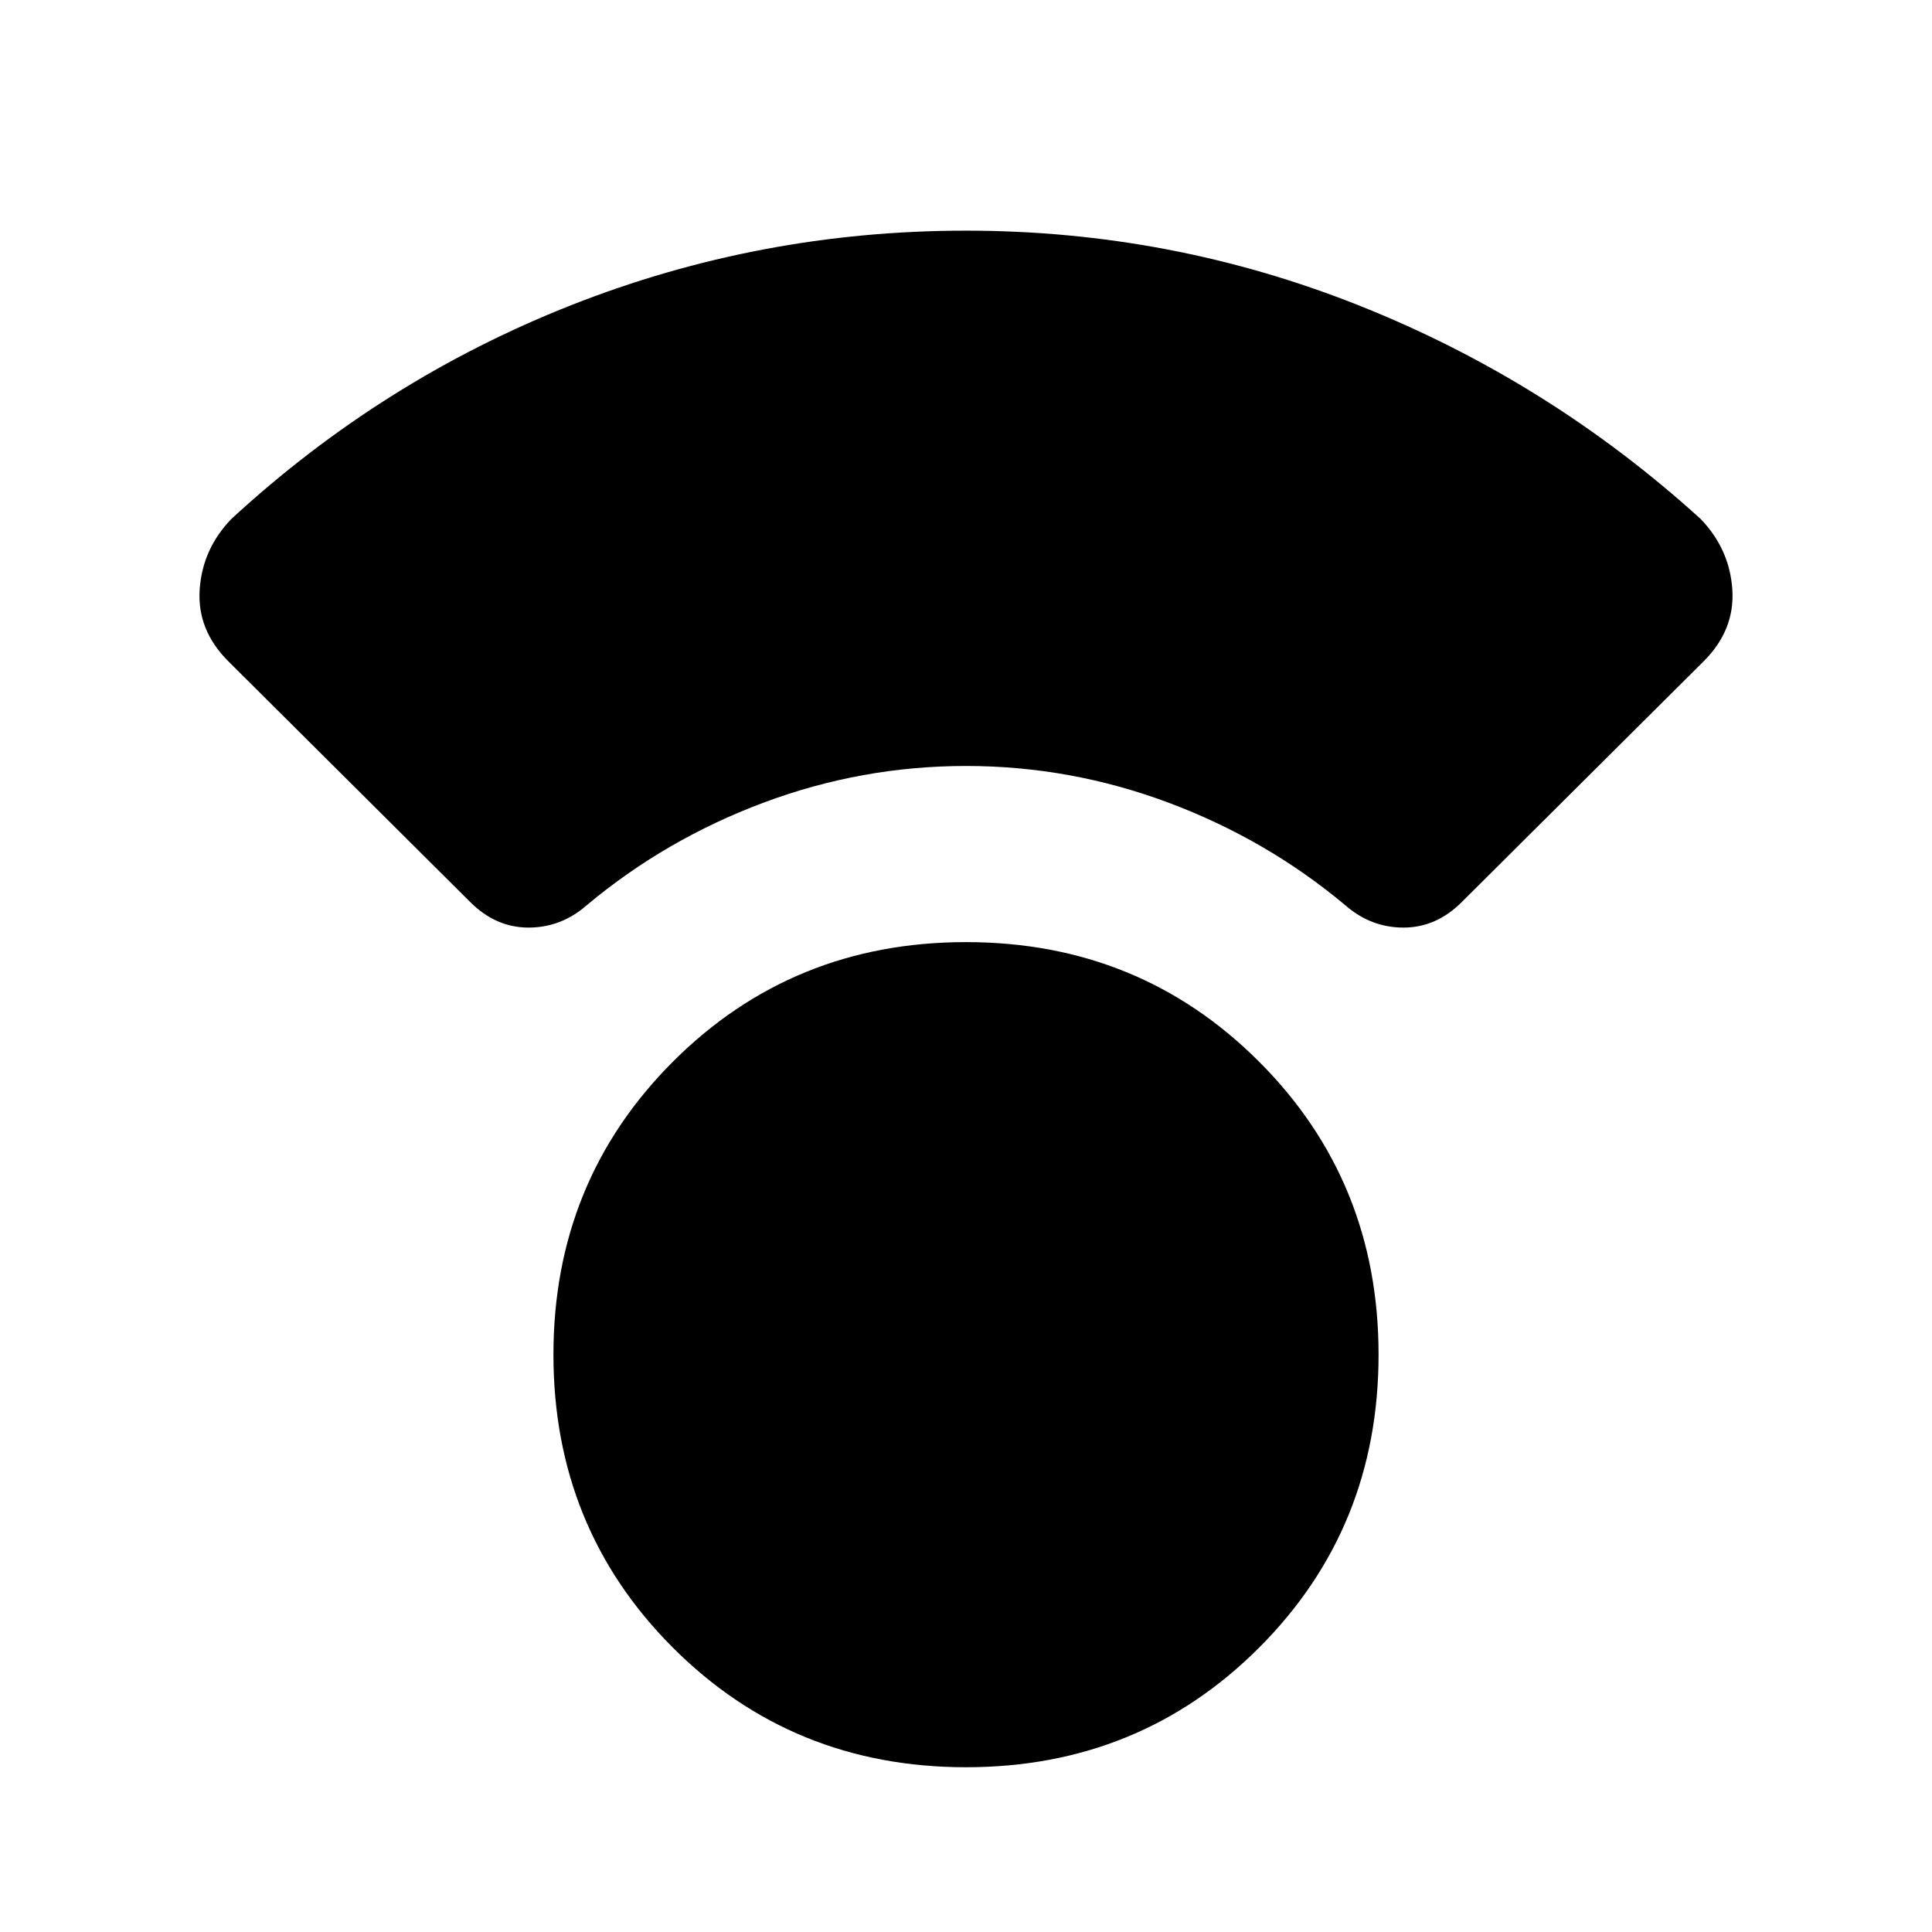 <svg xmlns="http://www.w3.org/2000/svg" height="20" viewBox="0 -960 960 960" width="20"><path d="M480-81.87q-86.22 0-145.61-59.39Q275-200.65 275-286.87q0-86.22 59.39-145.61 59.39-59.39 145.61-59.39 86.22 0 145.61 59.39Q685-373.09 685-286.87q0 86.22-59.39 145.61Q566.22-81.87 480-81.87Zm0-497.52q-51.87 0-100.59 18.22-48.71 18.21-87.84 50.95-12.7 11.13-28.96 11.13t-28.96-12.69l-120.26-119.7Q97.87-647 99.22-667.09q1.34-20.09 15.74-35.04 75.13-69.26 168.95-106.26 93.83-37 196.09-37t196.09 37.5q93.82 37.5 168.95 105.76 14.4 14.95 15.74 35.04 1.35 20.09-14.17 35.61l-120.26 119.7q-12.7 12.69-28.96 12.69t-28.96-11.13q-39.13-32.74-87.84-50.95-48.72-18.22-100.59-18.22Z"/></svg>